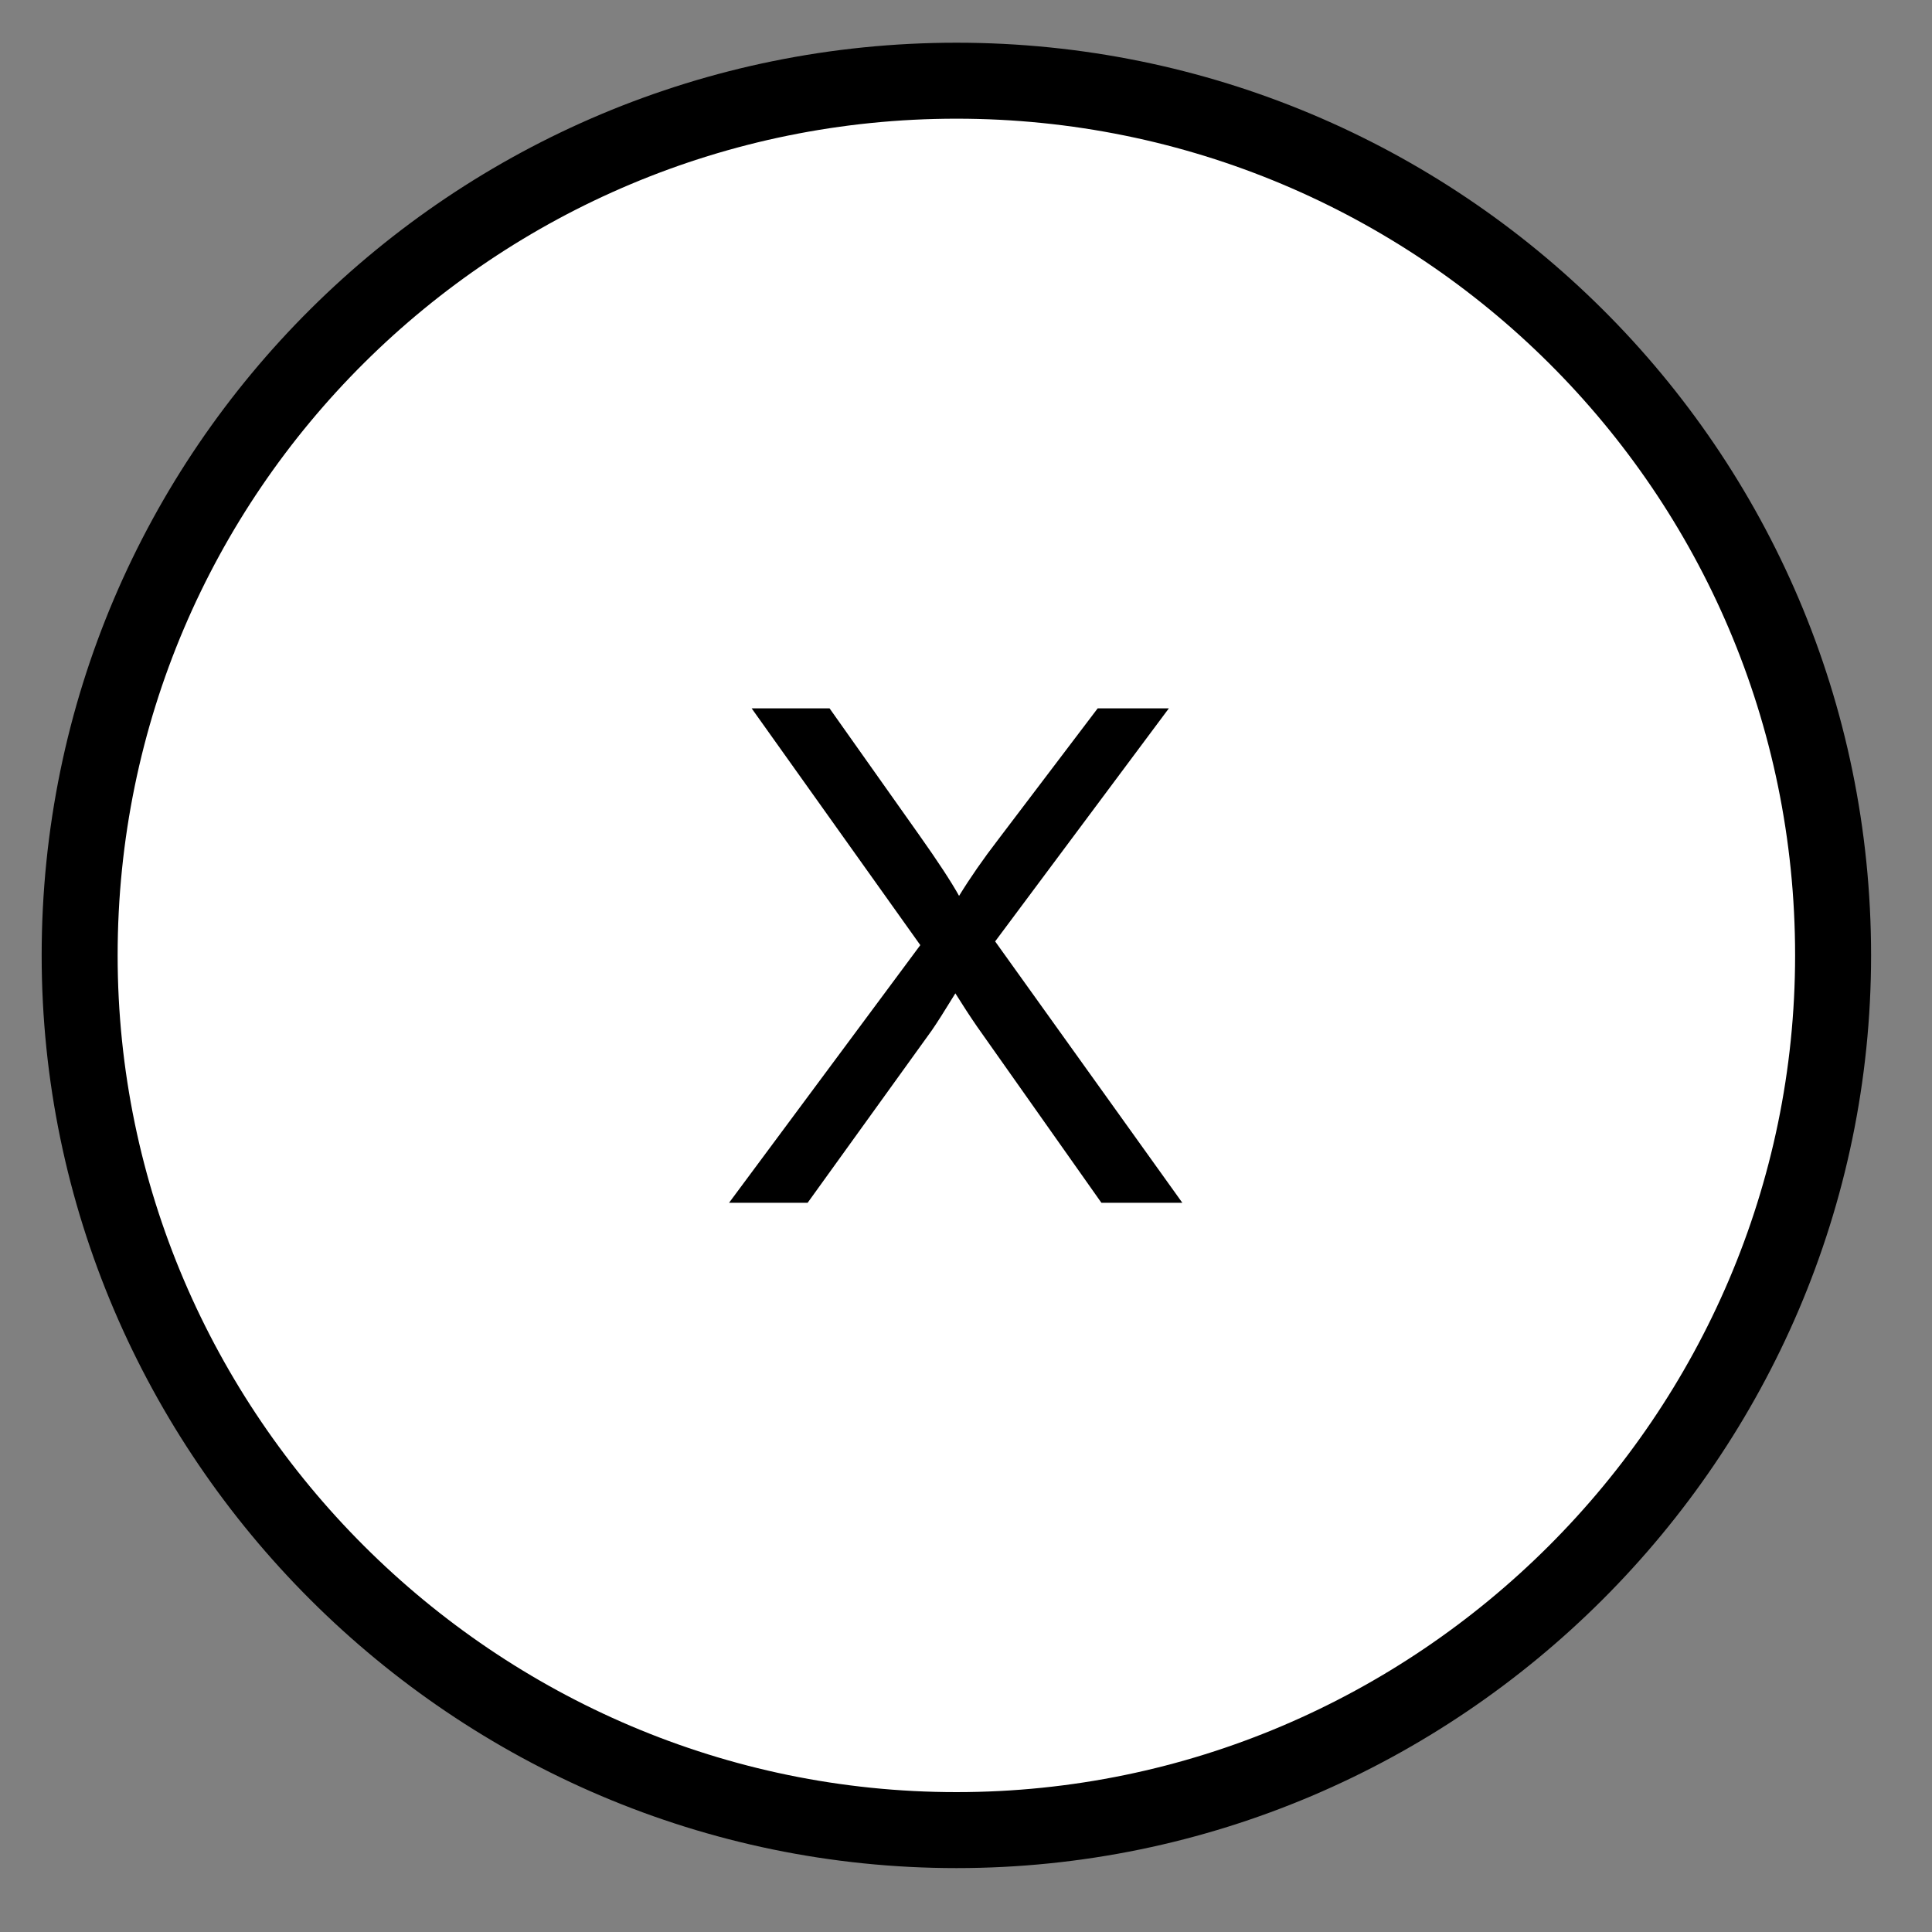 <?xml version="1.0" encoding="UTF-8" standalone="no"?>
<!DOCTYPE svg PUBLIC "-//W3C//DTD SVG 1.1//EN" "http://www.w3.org/Graphics/SVG/1.1/DTD/svg11.dtd">
<svg width="100%" height="100%" viewBox="0 0 20 20" version="1.1" xmlns="http://www.w3.org/2000/svg" xmlns:xlink="http://www.w3.org/1999/xlink" xml:space="preserve" xmlns:serif="http://www.serif.com/" style="fill-rule:evenodd;clip-rule:evenodd;stroke-linecap:round;stroke-linejoin:round;stroke-miterlimit:10;">
    <rect x="0" y="0" width="20" height="20" fill="#808080" stroke="none"/>
    <g transform="matrix(0.286,0,0,0.286,0,0)">
        <path d="M2.883,34.579C2.883,17.008 17.175,2.921 34.621,2.921C52.063,2.921 66.35,17.008 66.35,34.579C66.35,51.975 52.063,66.242 34.621,66.242C17.175,66.242 2.883,51.975 2.883,34.579" style="fill:white;stroke:black;stroke-width:2.75px;"/>
    </g>
    <g transform="matrix(0.286,0,0,0.286,0,0)">
        <path d="M26.389,43.535L33.311,34.209L27.207,25.64L30.027,25.64L33.274,30.229C33.949,31.182 34.429,31.914 34.714,32.427C35.113,31.776 35.585,31.096 36.13,30.388L39.731,25.64L42.307,25.64L36.02,34.075L42.795,43.535L39.866,43.535L35.361,37.151C35.109,36.785 34.849,36.386 34.58,35.955C34.181,36.606 33.896,37.053 33.726,37.297L29.233,43.535L26.389,43.535Z" style="fill-rule:nonzero;"/>
    </g>
</svg>
